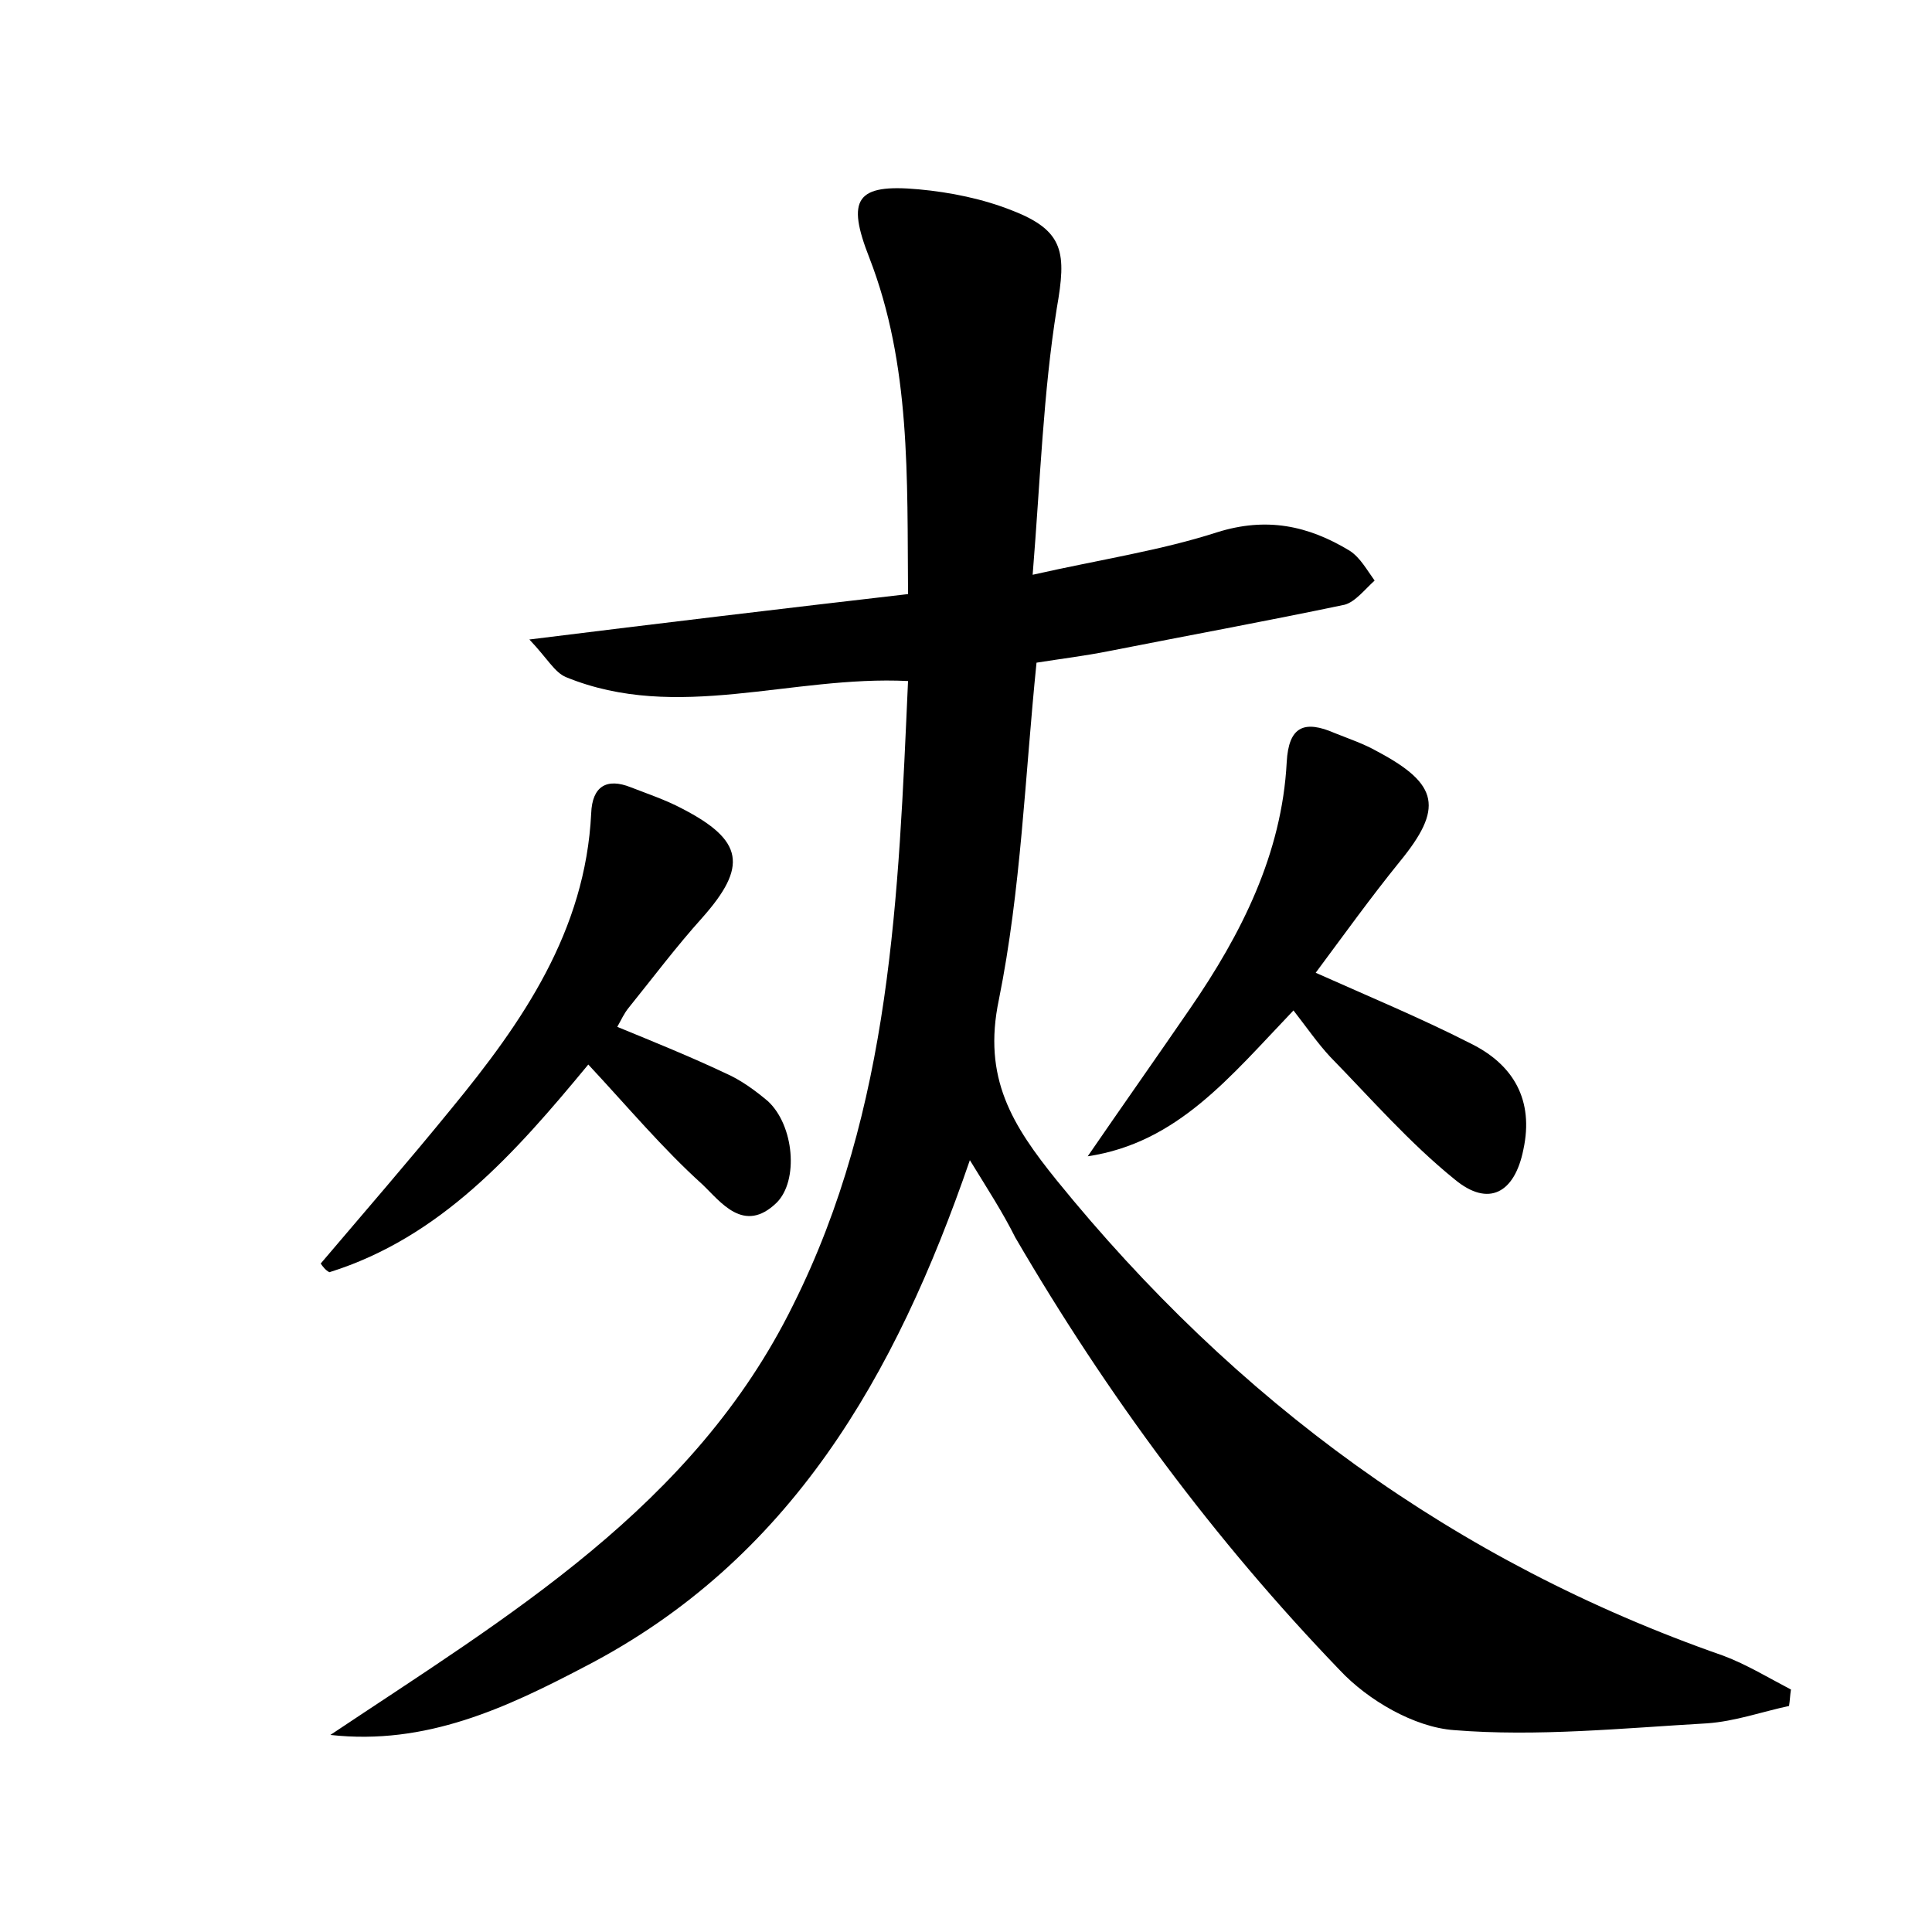 <?xml version="1.0" encoding="utf-8"?>
<!-- Generator: Adobe Illustrator 22.0.0, SVG Export Plug-In . SVG Version: 6.00 Build 0)  -->
<svg version="1.1" id="图层_1" xmlns="http://www.w3.org/2000/svg" xmlns:xlink="http://www.w3.org/1999/xlink" x="0px" y="0px"
	 viewBox="0 0 200 200" style="enable-background:new 0 0 200 200;" xml:space="preserve">
<style type="text/css">
	.st0{fill:#FFFFFF;}
</style>
<g>
	
	<path d="M100.4,120.1c-7.7,22.4-18.6,41.4-39.8,52.4c-8.2,4.3-16.5,8.2-26.4,7.1c18.4-12.3,37.6-23.6,47.9-44.5
		C92.3,114.7,93,92.7,94,70.5c-12.1-0.6-23.9,4.3-35.4-0.4c-1.2-0.5-1.9-1.9-3.8-3.9C68.5,64.5,81,63,94,61.5
		c-0.1-12.1,0.3-23.7-4-34.8c-2.4-6.1-1.4-7.7,5.1-7.1c3.3,0.3,6.7,1,9.7,2.2c5.4,2.1,5.6,4.4,4.6,10.1c-1.4,8.7-1.7,17.7-2.5,27.6
		c7.1-1.6,13.2-2.5,19.1-4.4c5.1-1.6,9.4-0.7,13.7,1.9c1.1,0.7,1.8,2,2.6,3.1c-1,0.9-2,2.2-3.1,2.5c-8.1,1.7-16.3,3.2-24.4,4.8
		c-2.5,0.5-5,0.8-7.5,1.2c-1.2,11.8-1.6,23.5-3.9,34.9c-1.7,8.1,1.4,13,6,18.7c18.5,22.8,41.2,39.5,69,49.2c2.4,0.9,4.7,2.3,7,3.5
		c-0.1,0.6-0.1,1.1-0.2,1.7c-2.8,0.6-5.6,1.6-8.5,1.8c-8.7,0.5-17.6,1.4-26.2,0.7c-4.1-0.3-8.9-3.1-11.8-6.2
		c-13-13.5-24.1-28.5-33.6-44.8C103.8,125.5,102.3,123.2,100.4,120.1z"/>
	<path d="M112.6,119.7c3.5-5.1,7.1-10.2,10.6-15.3c5.3-7.7,9.5-16,10-25.5c0.2-3.7,1.8-4.4,5-3c1.5,0.6,3,1.1,4.4,1.9
		c6.4,3.4,6.8,5.9,2.3,11.4c-3,3.7-5.8,7.6-8.7,11.5c5.6,2.5,10.9,4.7,16,7.3c4.5,2.2,6.6,5.9,5.5,11c-0.9,4.5-3.6,6-7.1,3.1
		c-4.7-3.8-8.7-8.4-12.9-12.7c-1.3-1.4-2.4-3-3.8-4.8C127.3,111.5,121.9,118.3,112.6,119.7z"/>
	<path d="M33.2,130.8c4.5-5.3,9.1-10.6,13.5-16c7.4-9,13.9-18.4,14.5-30.6c0.1-2.8,1.6-3.7,4.1-2.7c1.8,0.7,3.6,1.3,5.3,2.2
		C77,87,77.4,89.7,72.7,95c-2.7,3-5.1,6.2-7.6,9.3c-0.5,0.6-0.8,1.3-1.2,2c3.9,1.6,7.6,3.1,11.2,4.8c1.6,0.7,3.1,1.8,4.4,2.9
		c2.7,2.5,3.2,8.2,0.9,10.5c-3.4,3.3-5.8-0.1-7.7-1.9c-4.1-3.7-7.7-8-11.8-12.4c-7.6,9.2-15.3,17.9-26.8,21.5
		C33.7,131.5,33.4,131.1,33.2,130.8z"/>
</g>
</svg>
